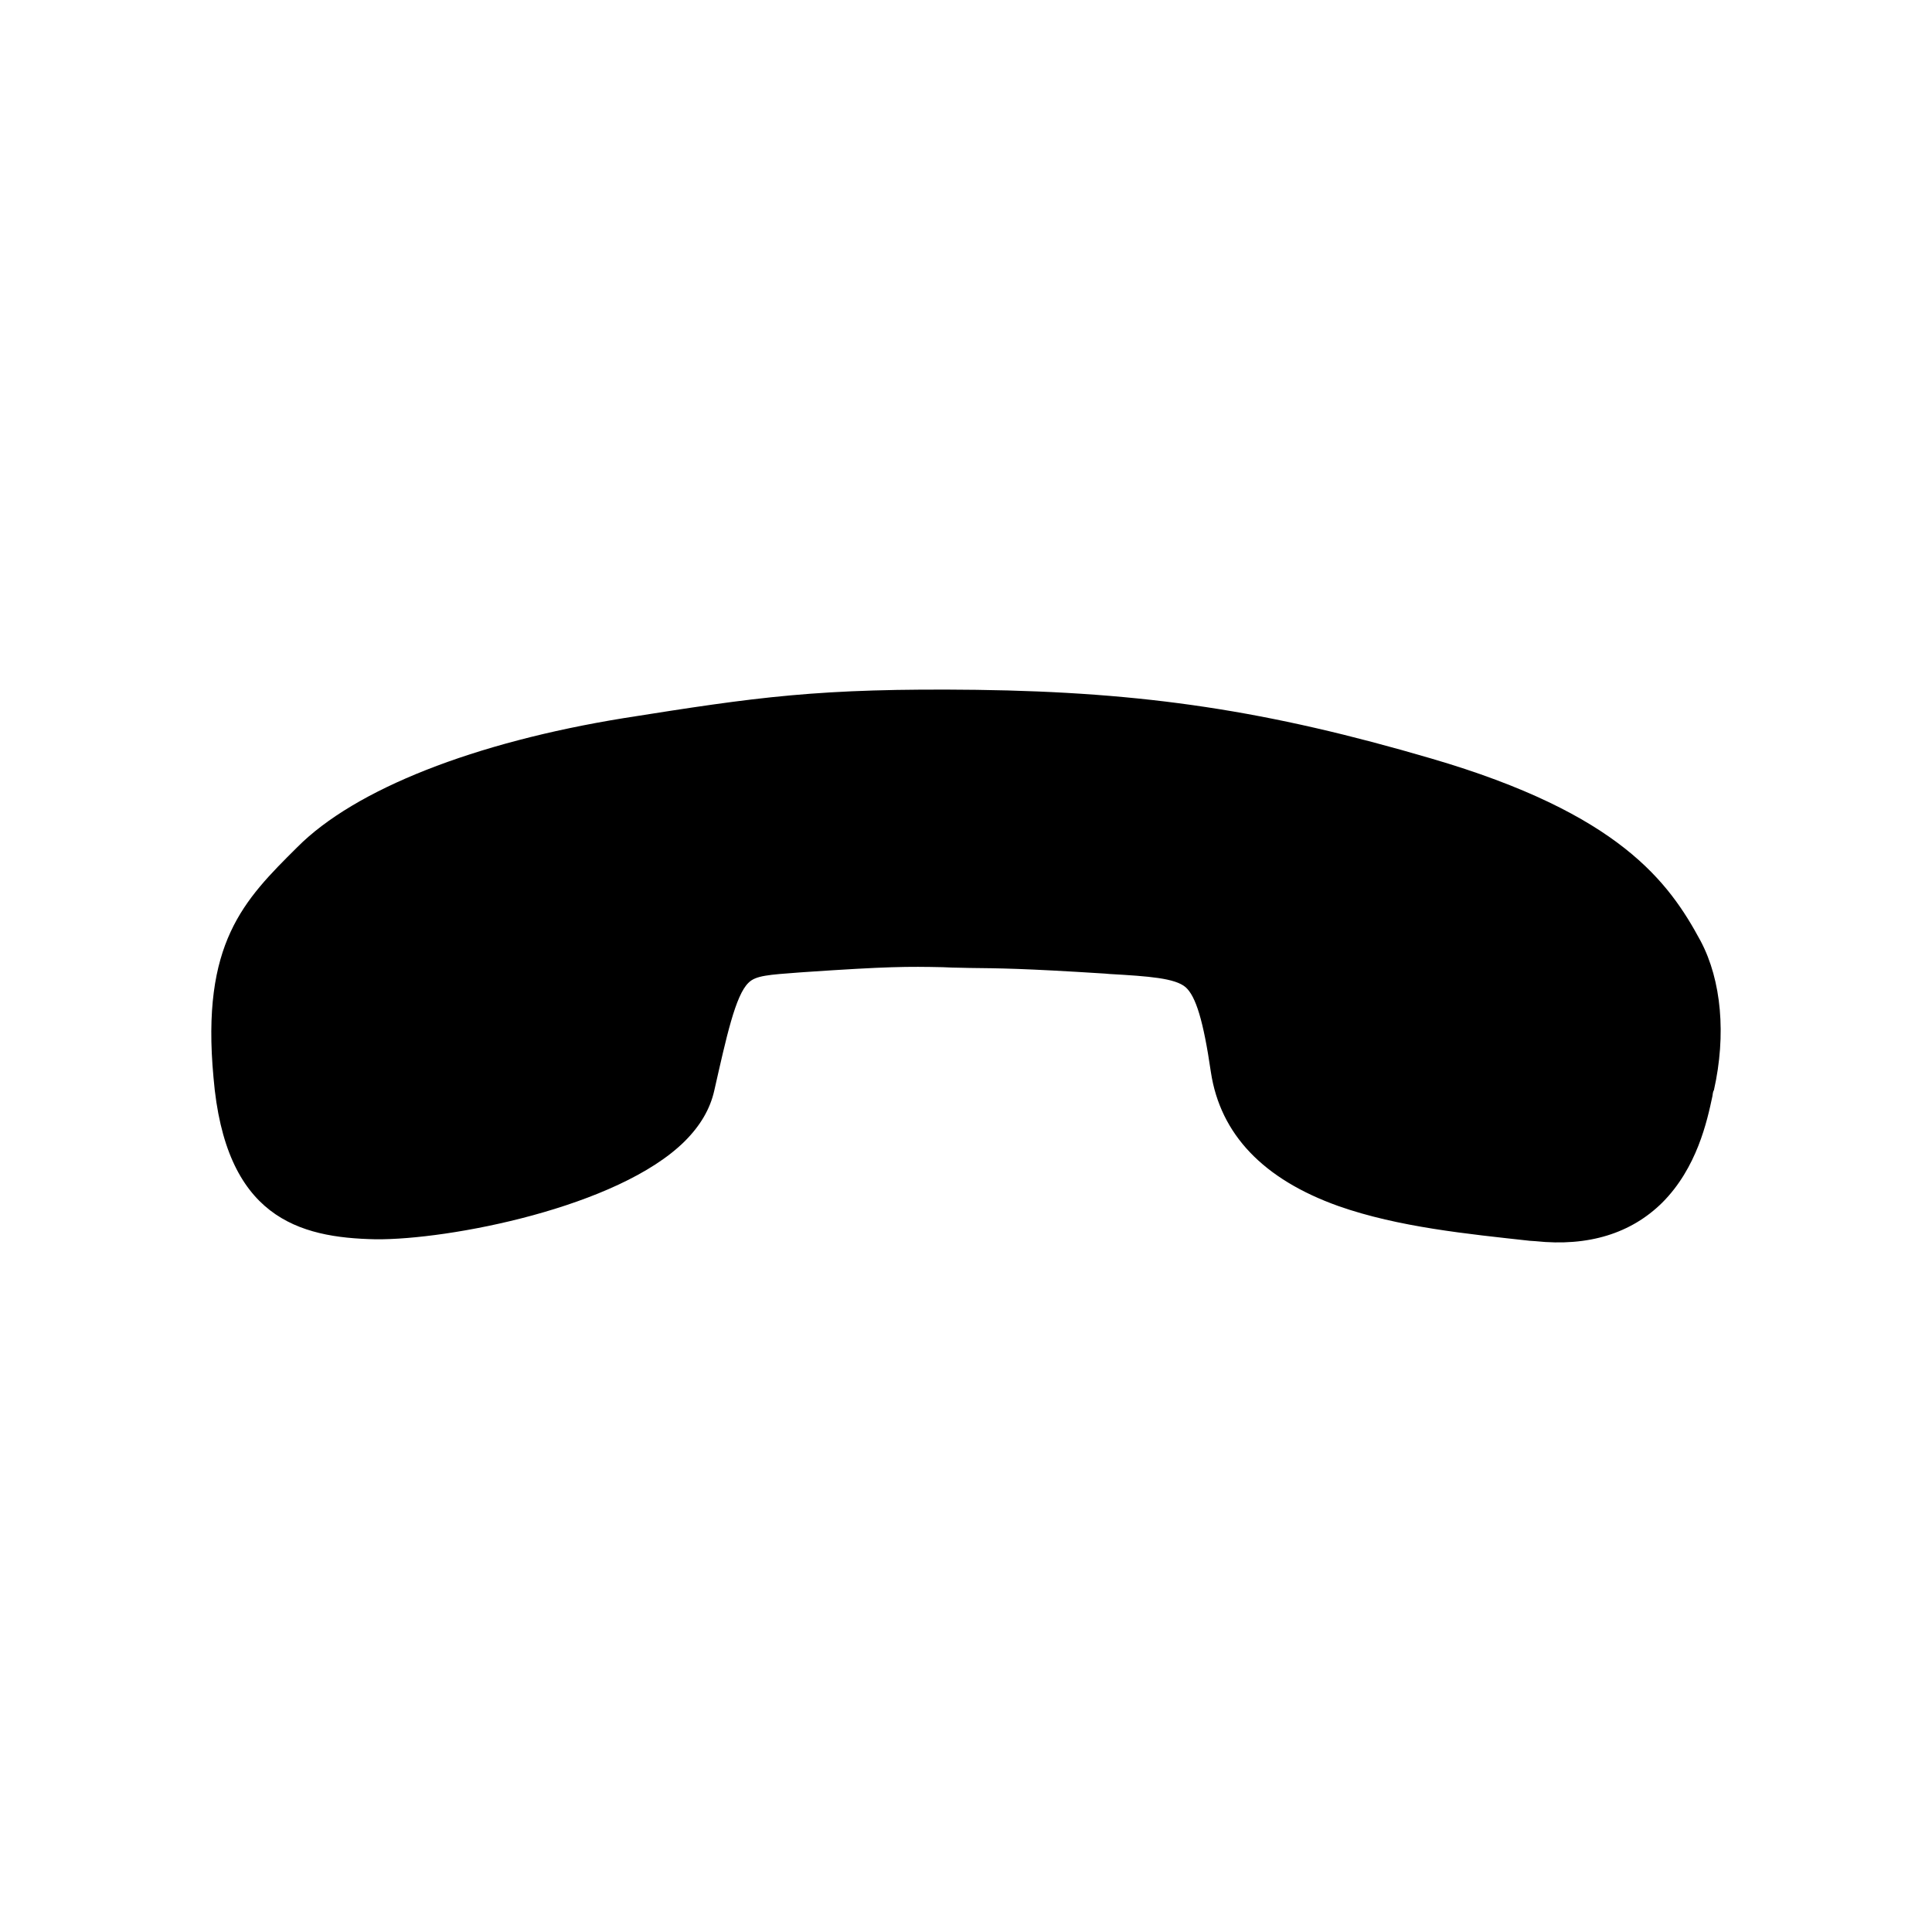 <svg xmlns="http://www.w3.org/2000/svg" width="512" height="512" viewBox="0 0 512 512">
  <path d="M99.581,328.421c19.201.2,64.204-8.401,81.906-26.002,4.1-4.1,6.7-8.501,7.801-13.401,3.2-14.101,5.6-25.302,9.101-28.602,1.9-1.9,5.4-2.1,13.401-2.7l1.4-.1c22.102-1.5,27.302-1.5,36.703-1.3l2.4.1c1.6,0,3.3.1,4.6.1,8.101.1,14.001.1,36.003,1.5l1.1.1c10.501.6,17.401,1.1,20.201,3.5,2.7,2.4,4.7,8.801,6.7,22.502,2.5,16.501,13.901,28.402,33.802,35.502,15.901,5.6,34.402,7.401,50.704,9.201l1.5.1c14.101,1.5,25.402-2.1,33.602-10.201,9.201-9.201,11.901-21.602,13.301-28.202.1-.5.1-1.2.4-1.6,3.3-14.701,2-29.102-3.5-39.503-8.401-15.601-21.401-33.802-71.405-48.403-43.303-12.701-75.905-17.601-120.508-18.201-42.003-.5-58.104,1.9-93.507,7.501-39.503,6.4-71.205,18.801-86.506,34.202-14.201,14.101-25.502,25.402-22.202,61.004,3.1,37.103,22.502,42.503,43.003,42.903"/>
</svg>